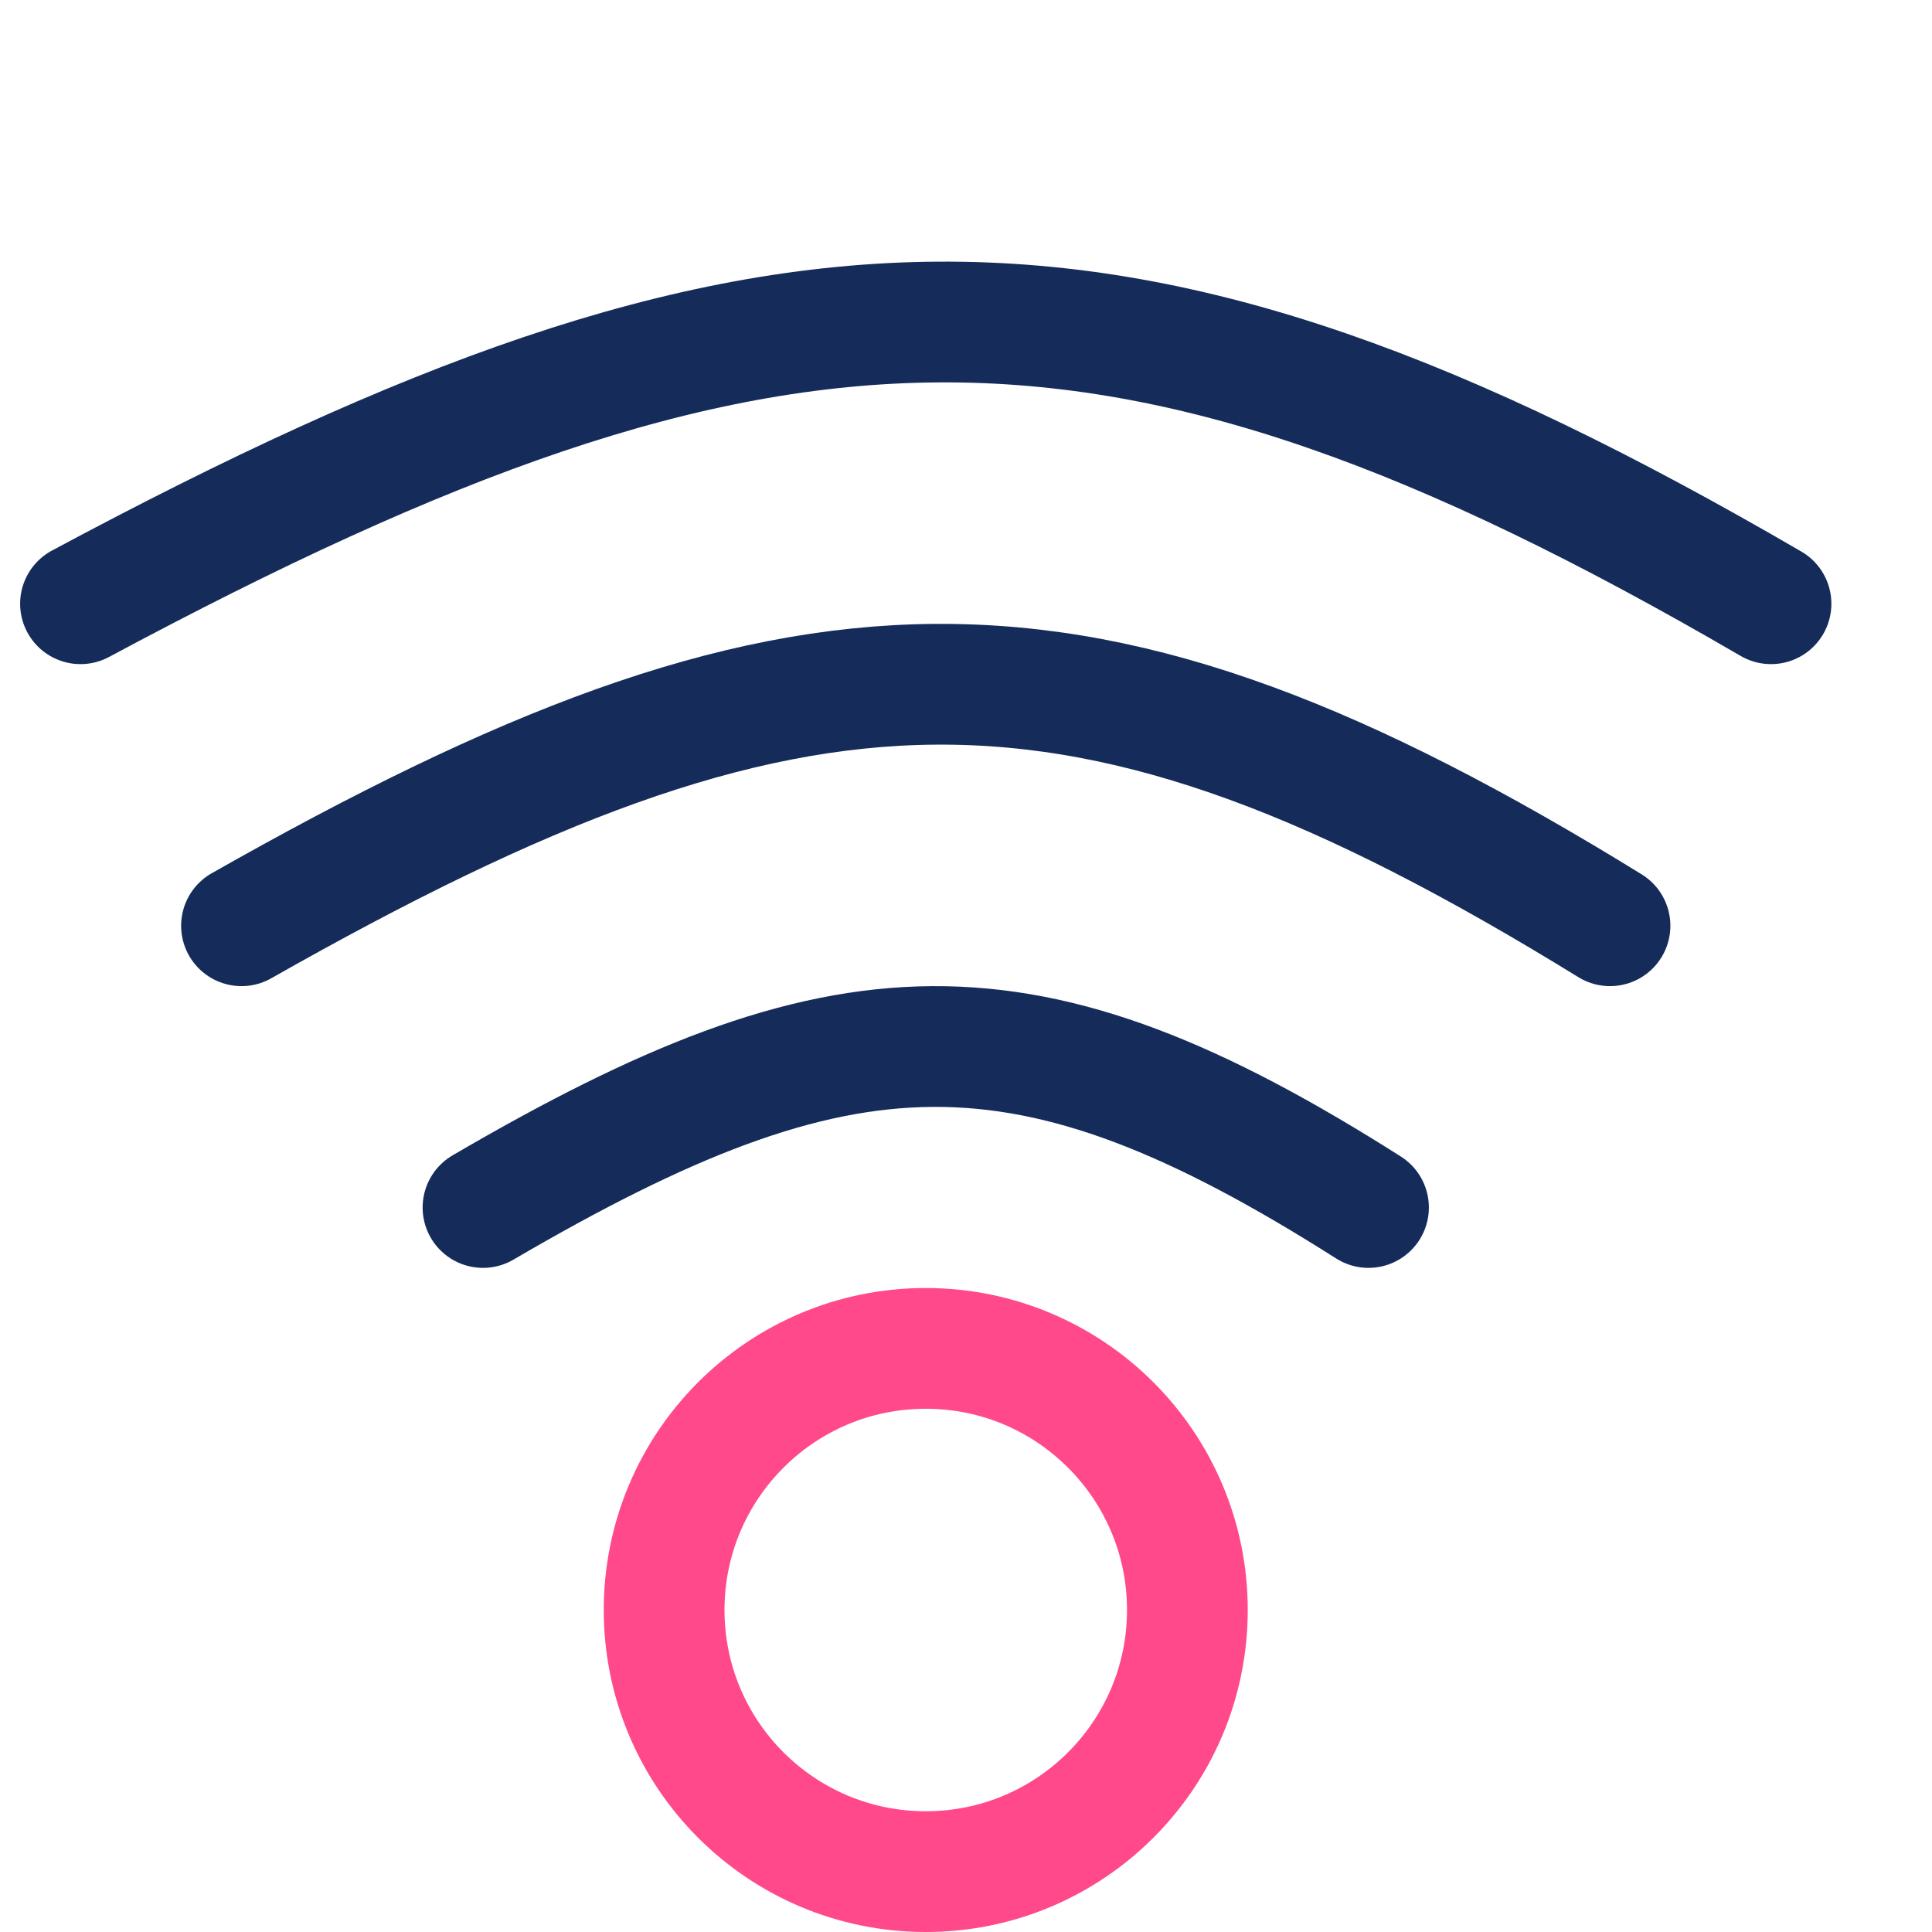 <svg width="48" height="48" viewBox="0 0 48 48" fill="none" xmlns="http://www.w3.org/2000/svg">
<circle cx="23" cy="40" r="6.5" stroke="#FF498B" stroke-width="3"/>
<path d="M12 30C20.971 24.756 25.465 24.579 34 30" stroke="#152C5B" stroke-width="3" stroke-linecap="round" stroke-linejoin="round"/>
<path d="M6 23C19.865 15.133 26.81 14.868 40 23" stroke="#152C5B" stroke-width="3" stroke-linecap="round" stroke-linejoin="round"/>
<path d="M2 15C19.127 5.822 27.706 5.513 44 15" stroke="#152C5B" stroke-width="3" stroke-linecap="round" stroke-linejoin="round"/>
</svg>
